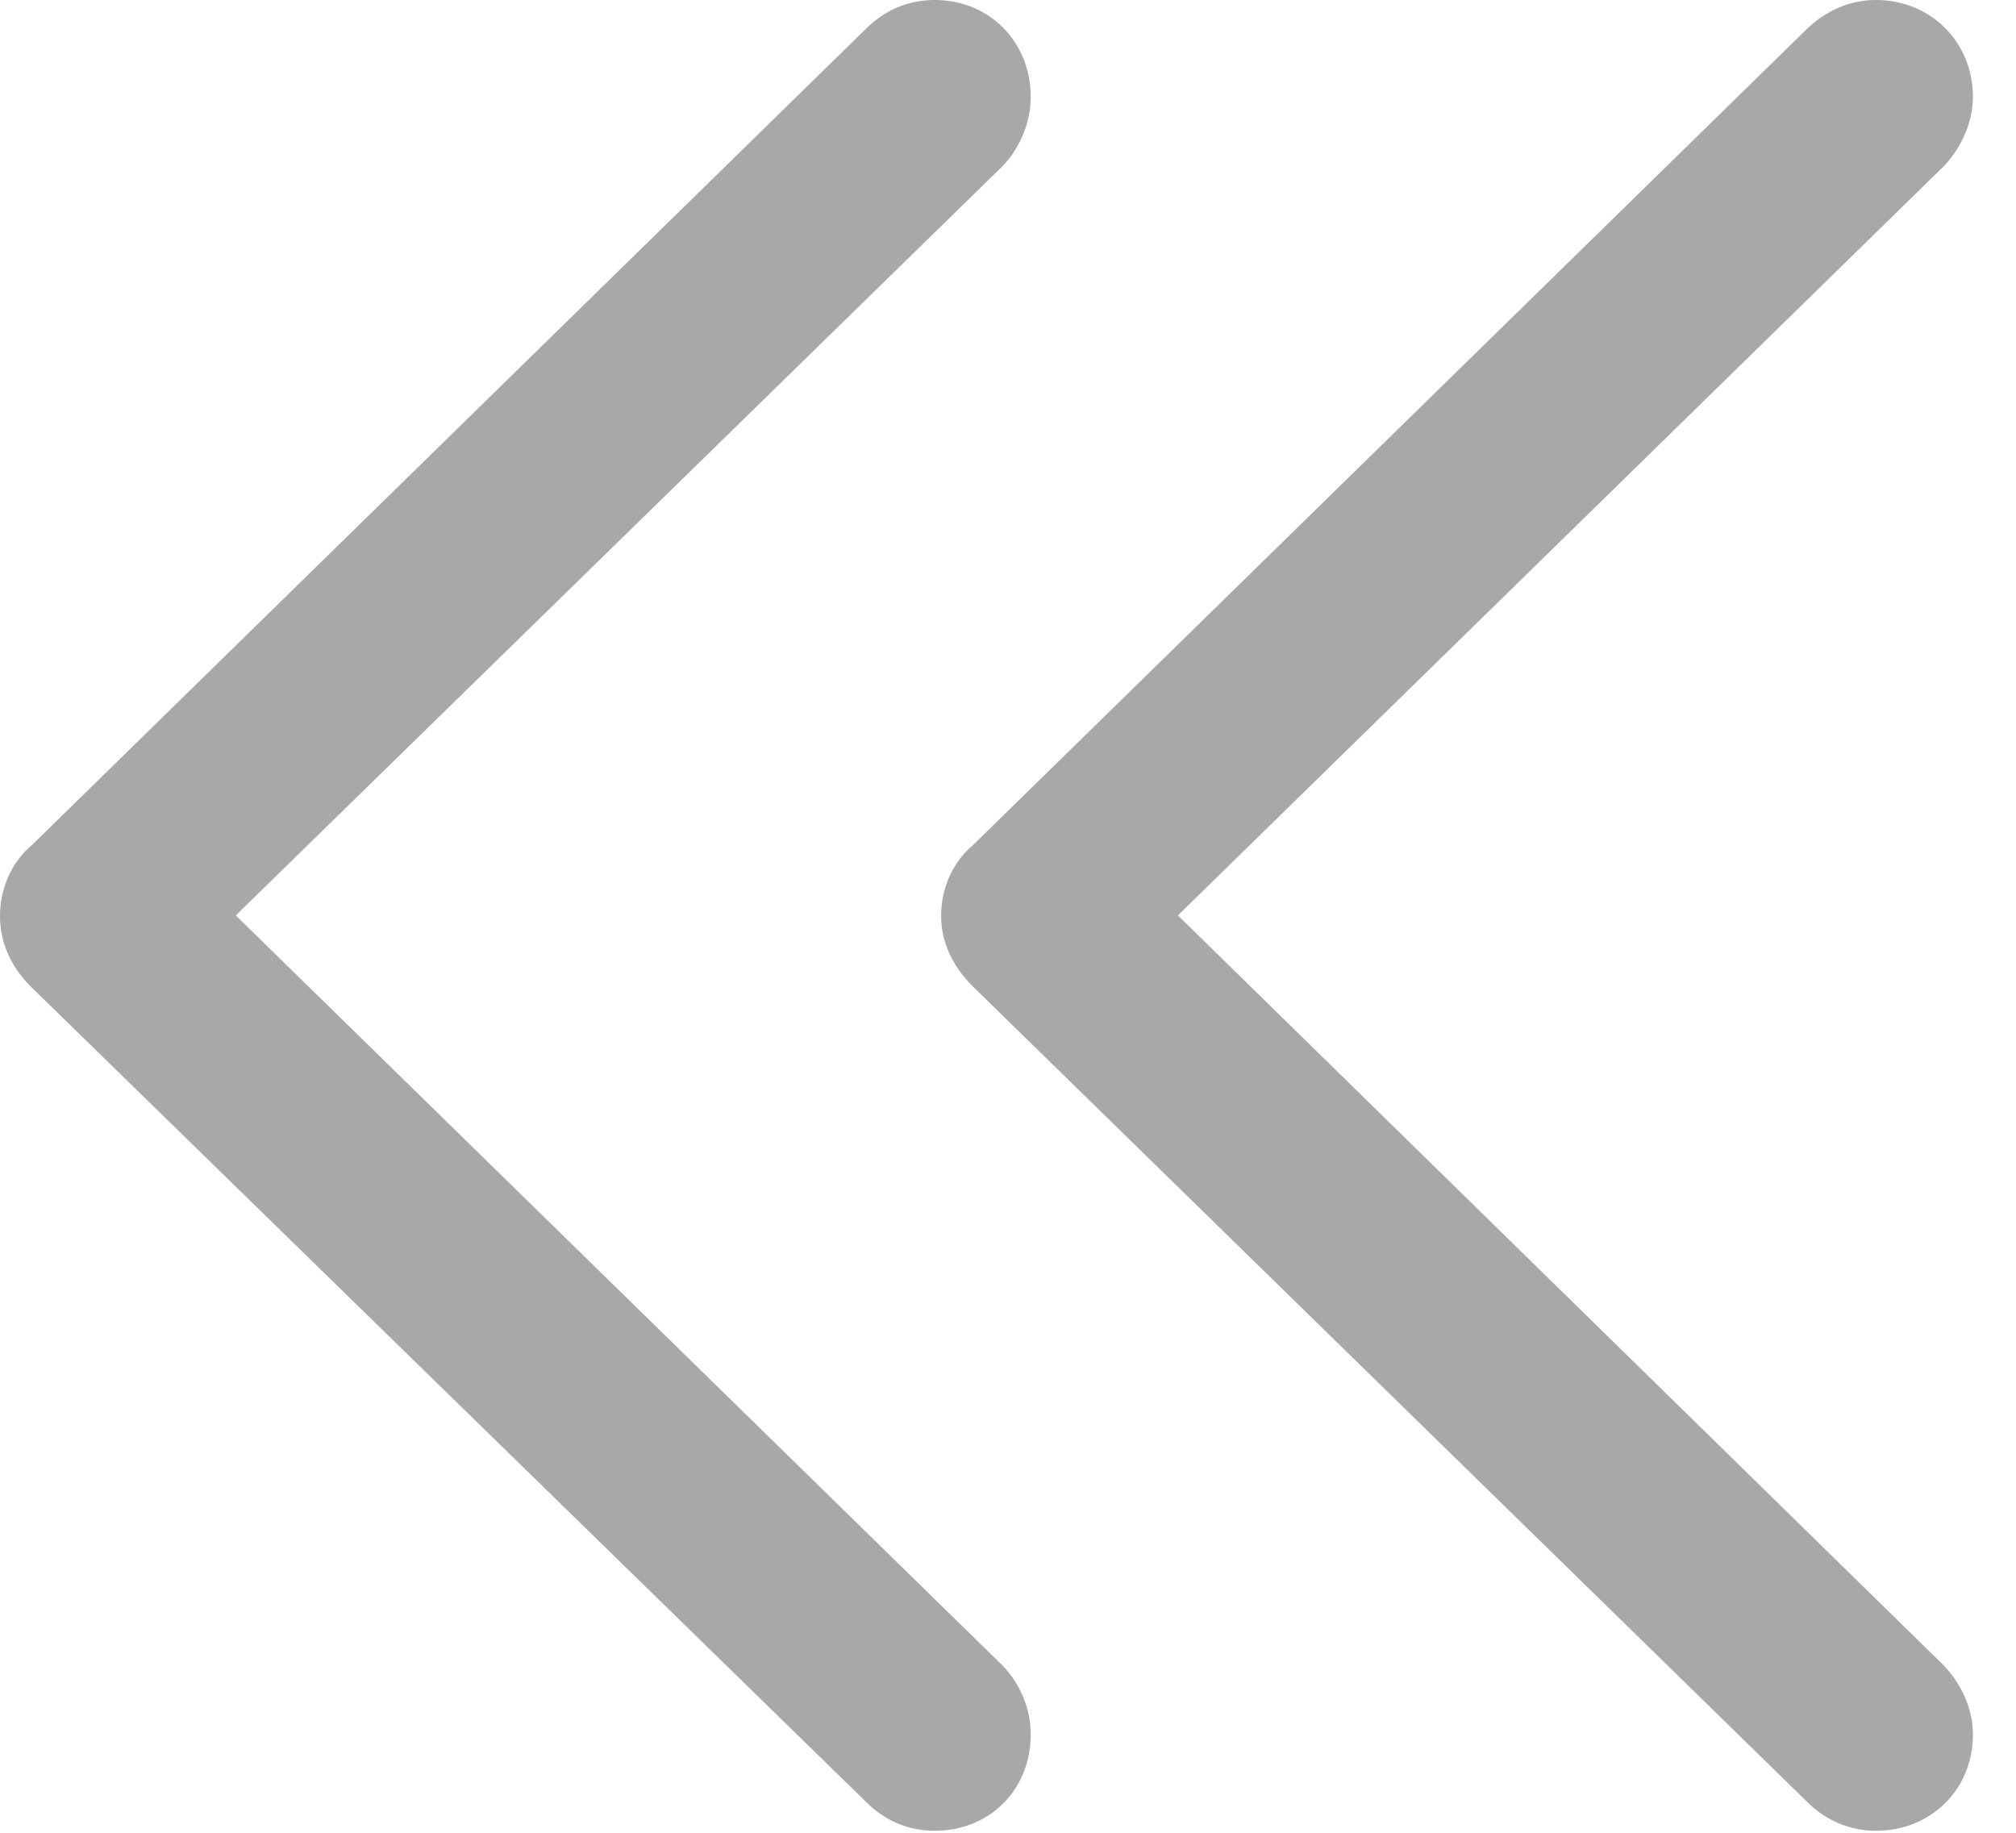 <svg width="11" height="10" viewBox="0 0 11 10" fill="none" xmlns="http://www.w3.org/2000/svg">
<g clip-path="url(#clip0_44_785)">
<path d="M9.862 9.833C9.96 9.931 10.092 9.989 10.236 9.989C10.535 9.989 10.765 9.764 10.765 9.465C10.765 9.321 10.701 9.189 10.61 9.091L6.113 4.687V5.302L10.61 0.903C10.701 0.805 10.765 0.667 10.765 0.529C10.765 0.23 10.535 0 10.236 0C10.092 0 9.965 0.058 9.862 0.155L5.308 4.612C5.198 4.704 5.135 4.848 5.135 4.997C5.135 5.141 5.198 5.273 5.308 5.382L9.862 9.833Z" fill="#999999" fill-opacity="0.85"/>
<path d="M4.727 9.833C4.825 9.931 4.951 9.989 5.101 9.989C5.4 9.989 5.624 9.764 5.624 9.465C5.624 9.321 5.566 9.189 5.474 9.091L0.972 4.687V5.302L5.474 0.903C5.566 0.805 5.624 0.667 5.624 0.529C5.624 0.23 5.4 0 5.101 0C4.951 0 4.825 0.058 4.727 0.155L0.173 4.612C0.063 4.704 0 4.848 0 4.997C0 5.141 0.058 5.273 0.167 5.382L4.727 9.833Z" fill="#999999" fill-opacity="0.85"/>
</g>
<defs>
<clipPath id="clip0_44_785">
<rect width="10.909" height="10" fill="white"/>
</clipPath>
</defs>
</svg>
